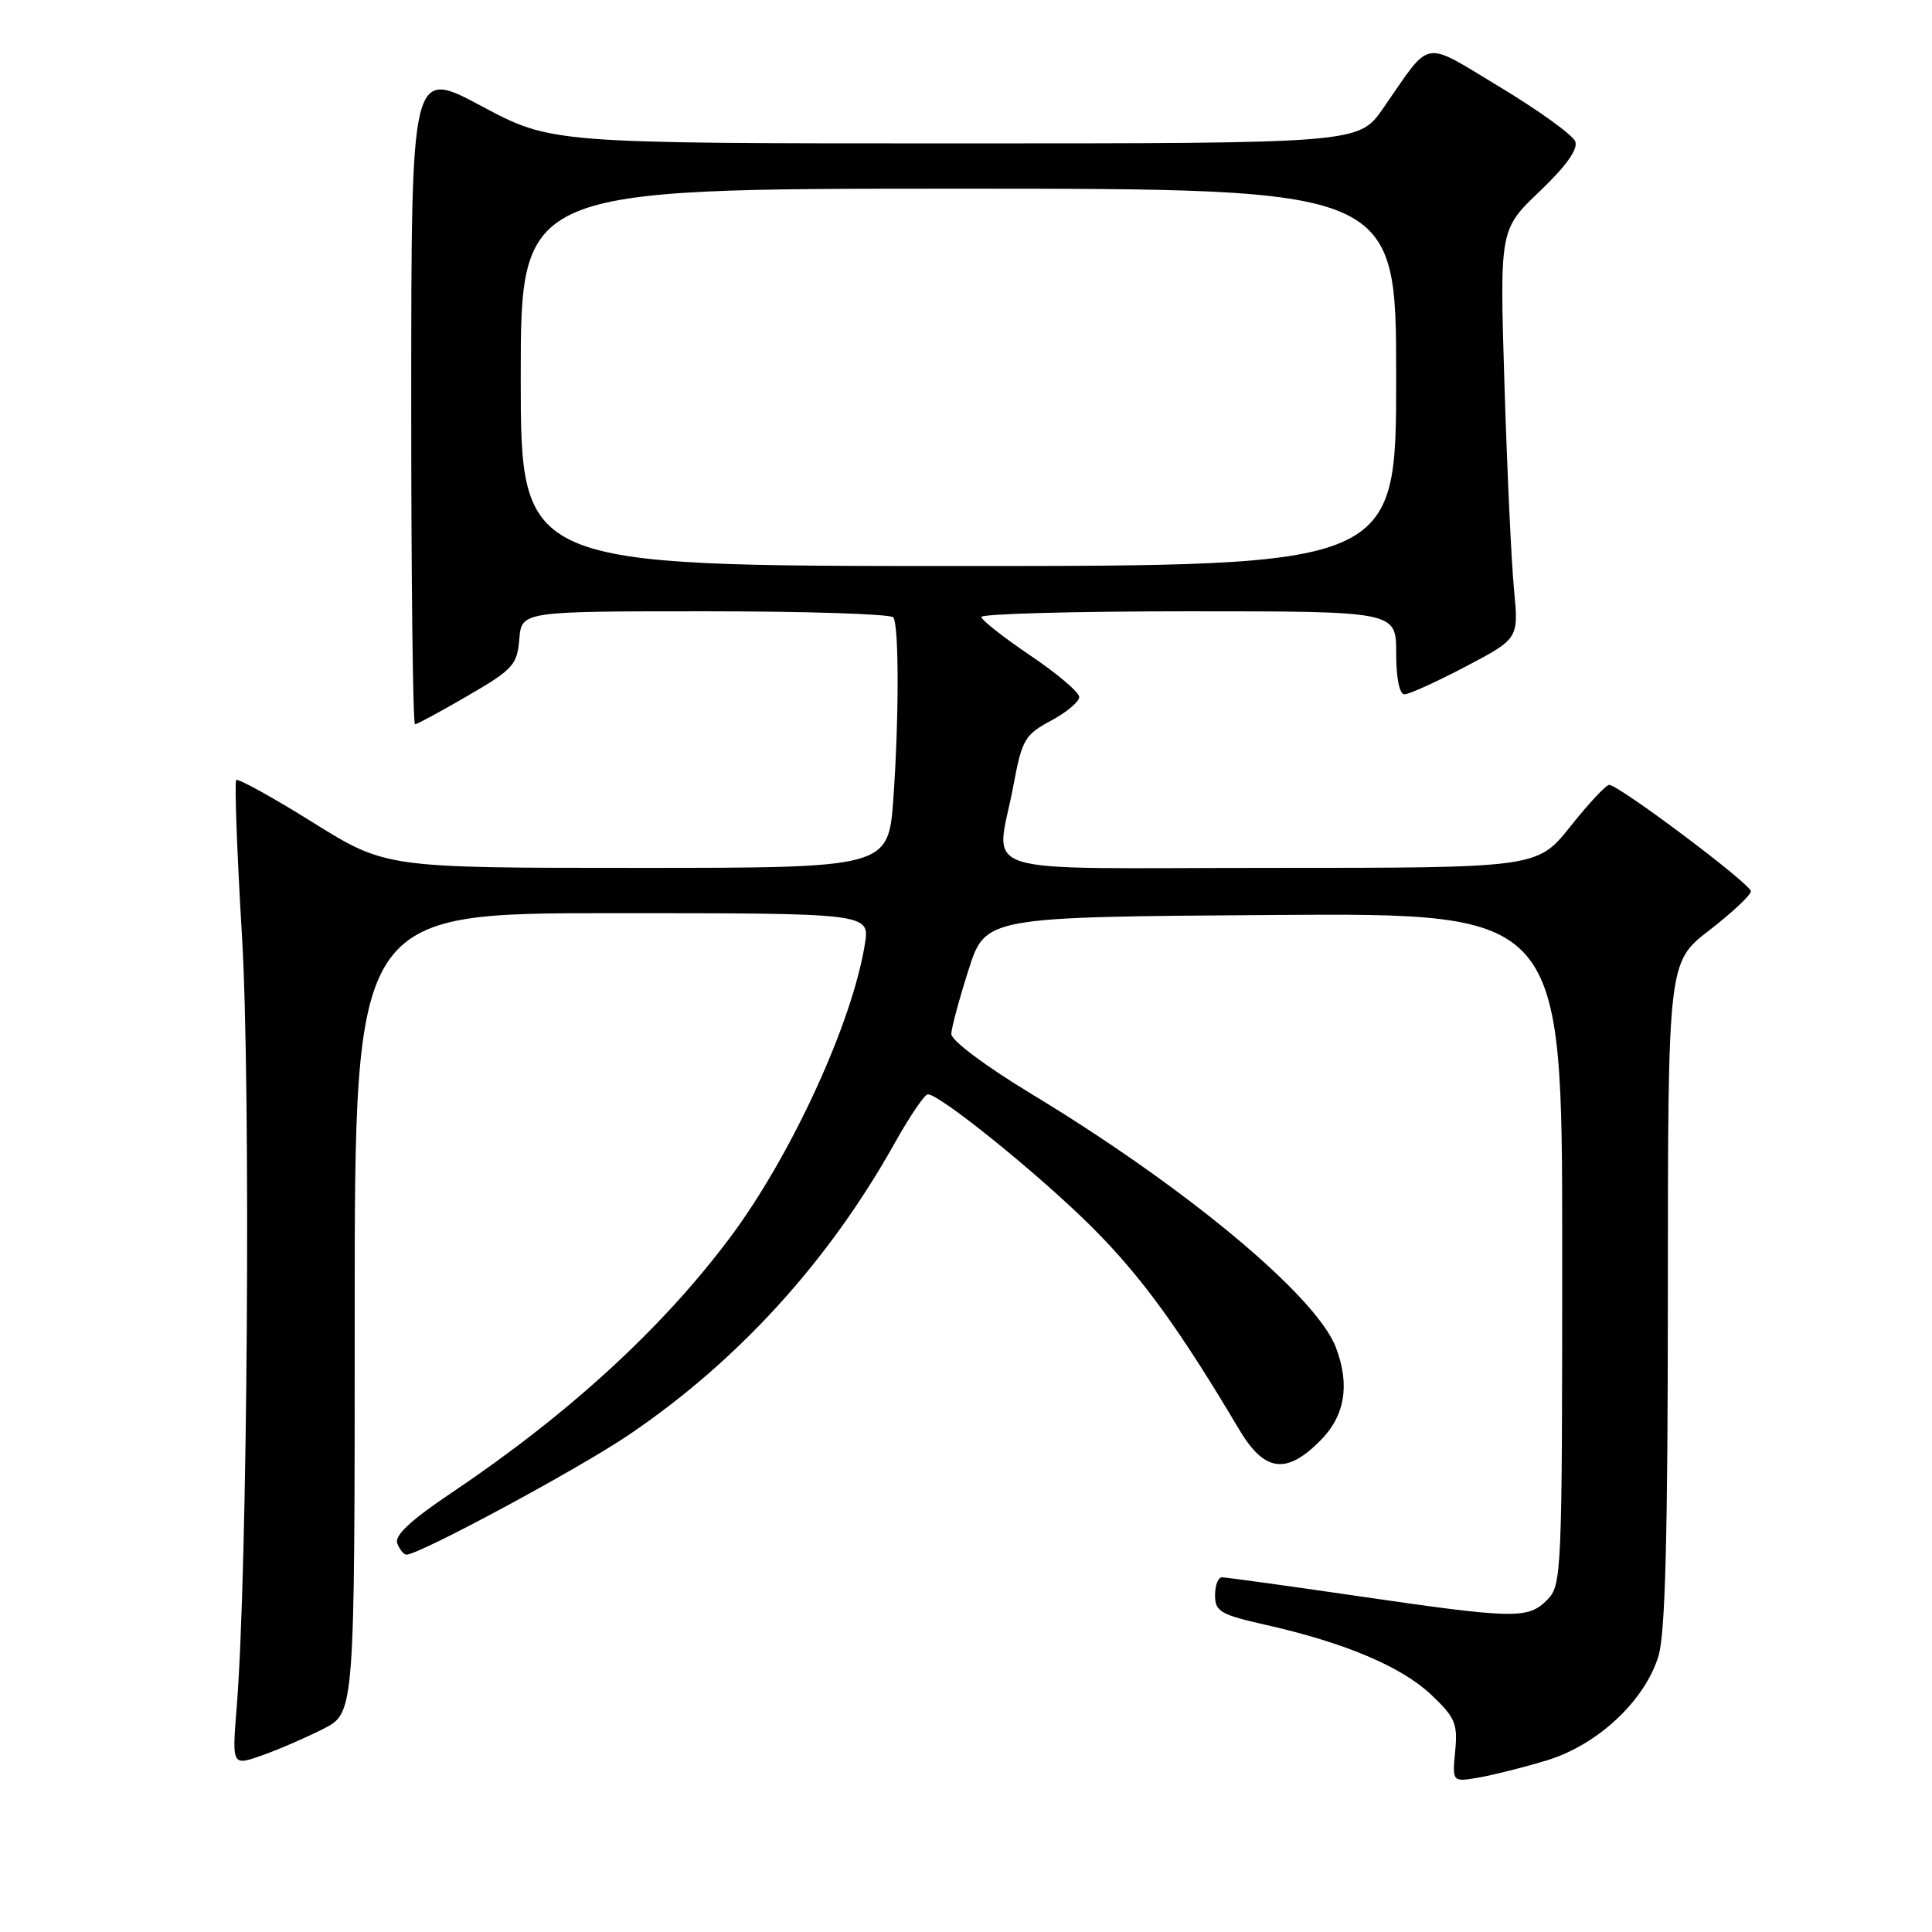 <?xml version="1.0" encoding="UTF-8" standalone="no"?>
<!DOCTYPE svg PUBLIC "-//W3C//DTD SVG 1.1//EN" "http://www.w3.org/Graphics/SVG/1.1/DTD/svg11.dtd" >
<svg xmlns="http://www.w3.org/2000/svg" xmlns:xlink="http://www.w3.org/1999/xlink" version="1.1" viewBox="0 0 256 256">
 <g >
 <path fill="currentColor"
d=" M 204.99 233.25 C 211.72 231.20 218.00 225.31 219.77 219.38 C 220.66 216.40 221.00 203.20 221.00 171.38 C 221.01 127.50 221.01 127.50 226.50 123.26 C 229.53 120.92 232.00 118.60 232.00 118.10 C 232.00 117.14 214.50 104.00 213.22 104.00 C 212.81 104.00 210.50 106.47 208.09 109.50 C 203.70 115.00 203.70 115.00 168.35 115.00 C 127.84 115.00 132.00 116.35 134.30 104.00 C 135.42 98.00 135.80 97.35 139.25 95.50 C 141.31 94.40 143.00 92.99 143.00 92.36 C 143.00 91.73 140.09 89.26 136.53 86.86 C 132.97 84.46 130.05 82.16 130.03 81.75 C 130.01 81.34 142.38 81.00 157.50 81.00 C 185.00 81.00 185.00 81.00 185.00 86.50 C 185.00 89.84 185.43 92.00 186.10 92.00 C 186.71 92.00 190.37 90.34 194.23 88.31 C 201.24 84.62 201.24 84.62 200.61 78.06 C 200.26 74.45 199.70 62.26 199.35 50.96 C 198.71 30.41 198.71 30.41 204.02 25.35 C 207.53 22.00 209.12 19.77 208.73 18.74 C 208.40 17.89 203.94 14.67 198.82 11.58 C 188.29 5.25 189.79 4.98 183.27 14.36 C 180.04 19.00 180.04 19.00 126.55 19.00 C 73.05 19.00 73.05 19.00 63.77 14.04 C 54.50 9.09 54.50 9.09 54.49 52.54 C 54.48 76.45 54.71 95.99 54.99 95.98 C 55.27 95.97 58.42 94.26 62.00 92.18 C 67.96 88.72 68.53 88.10 68.81 84.70 C 69.12 81.00 69.12 81.00 93.50 81.00 C 106.91 81.00 118.11 81.36 118.38 81.81 C 119.13 83.01 119.12 95.23 118.38 105.75 C 117.72 115.00 117.72 115.00 84.42 115.00 C 51.12 115.00 51.12 115.00 41.43 108.96 C 36.11 105.64 31.55 103.12 31.30 103.36 C 31.06 103.61 31.40 112.96 32.07 124.15 C 33.25 144.10 32.81 208.47 31.36 226.25 C 30.74 234.00 30.74 234.00 34.72 232.60 C 36.90 231.83 40.56 230.24 42.85 229.08 C 47.00 226.96 47.00 226.96 47.00 173.98 C 47.00 121.00 47.00 121.00 81.13 121.00 C 115.26 121.00 115.26 121.00 114.60 125.10 C 112.93 135.55 104.84 153.15 96.72 164.00 C 87.71 176.05 75.27 187.44 59.78 197.84 C 54.40 201.45 52.24 203.47 52.64 204.51 C 52.96 205.33 53.50 206.00 53.86 206.00 C 55.56 206.00 76.53 194.71 83.24 190.18 C 97.72 180.40 109.75 167.22 118.58 151.42 C 120.56 147.89 122.52 145.00 122.94 145.00 C 124.55 145.00 137.82 155.74 144.72 162.63 C 151.23 169.13 156.23 176.01 164.21 189.44 C 167.54 195.03 170.42 195.43 174.92 190.92 C 178.21 187.63 178.91 183.52 177.01 178.54 C 174.42 171.73 157.17 157.36 136.75 145.00 C 130.58 141.27 126.03 137.86 126.05 137.00 C 126.08 136.18 127.11 132.35 128.34 128.50 C 130.58 121.50 130.58 121.50 168.79 121.24 C 207.00 120.98 207.00 120.98 207.00 165.49 C 207.00 208.67 206.94 210.06 205.00 212.00 C 202.45 214.55 200.75 214.52 180.00 211.50 C 170.55 210.12 162.41 209.00 161.91 209.00 C 161.41 209.00 161.00 210.08 161.00 211.39 C 161.00 213.53 161.72 213.95 167.75 215.31 C 178.21 217.67 185.68 220.83 189.62 224.54 C 192.82 227.57 193.17 228.39 192.82 232.04 C 192.43 236.14 192.43 236.14 195.97 235.53 C 197.91 235.19 201.97 234.17 204.99 233.25 Z  M 69.00 50.00 C 69.00 25.00 69.00 25.00 127.00 25.00 C 185.00 25.00 185.00 25.00 185.00 50.00 C 185.00 75.00 185.00 75.00 127.00 75.00 C 69.00 75.00 69.00 75.00 69.00 50.00 Z "/>
</g>
</svg>